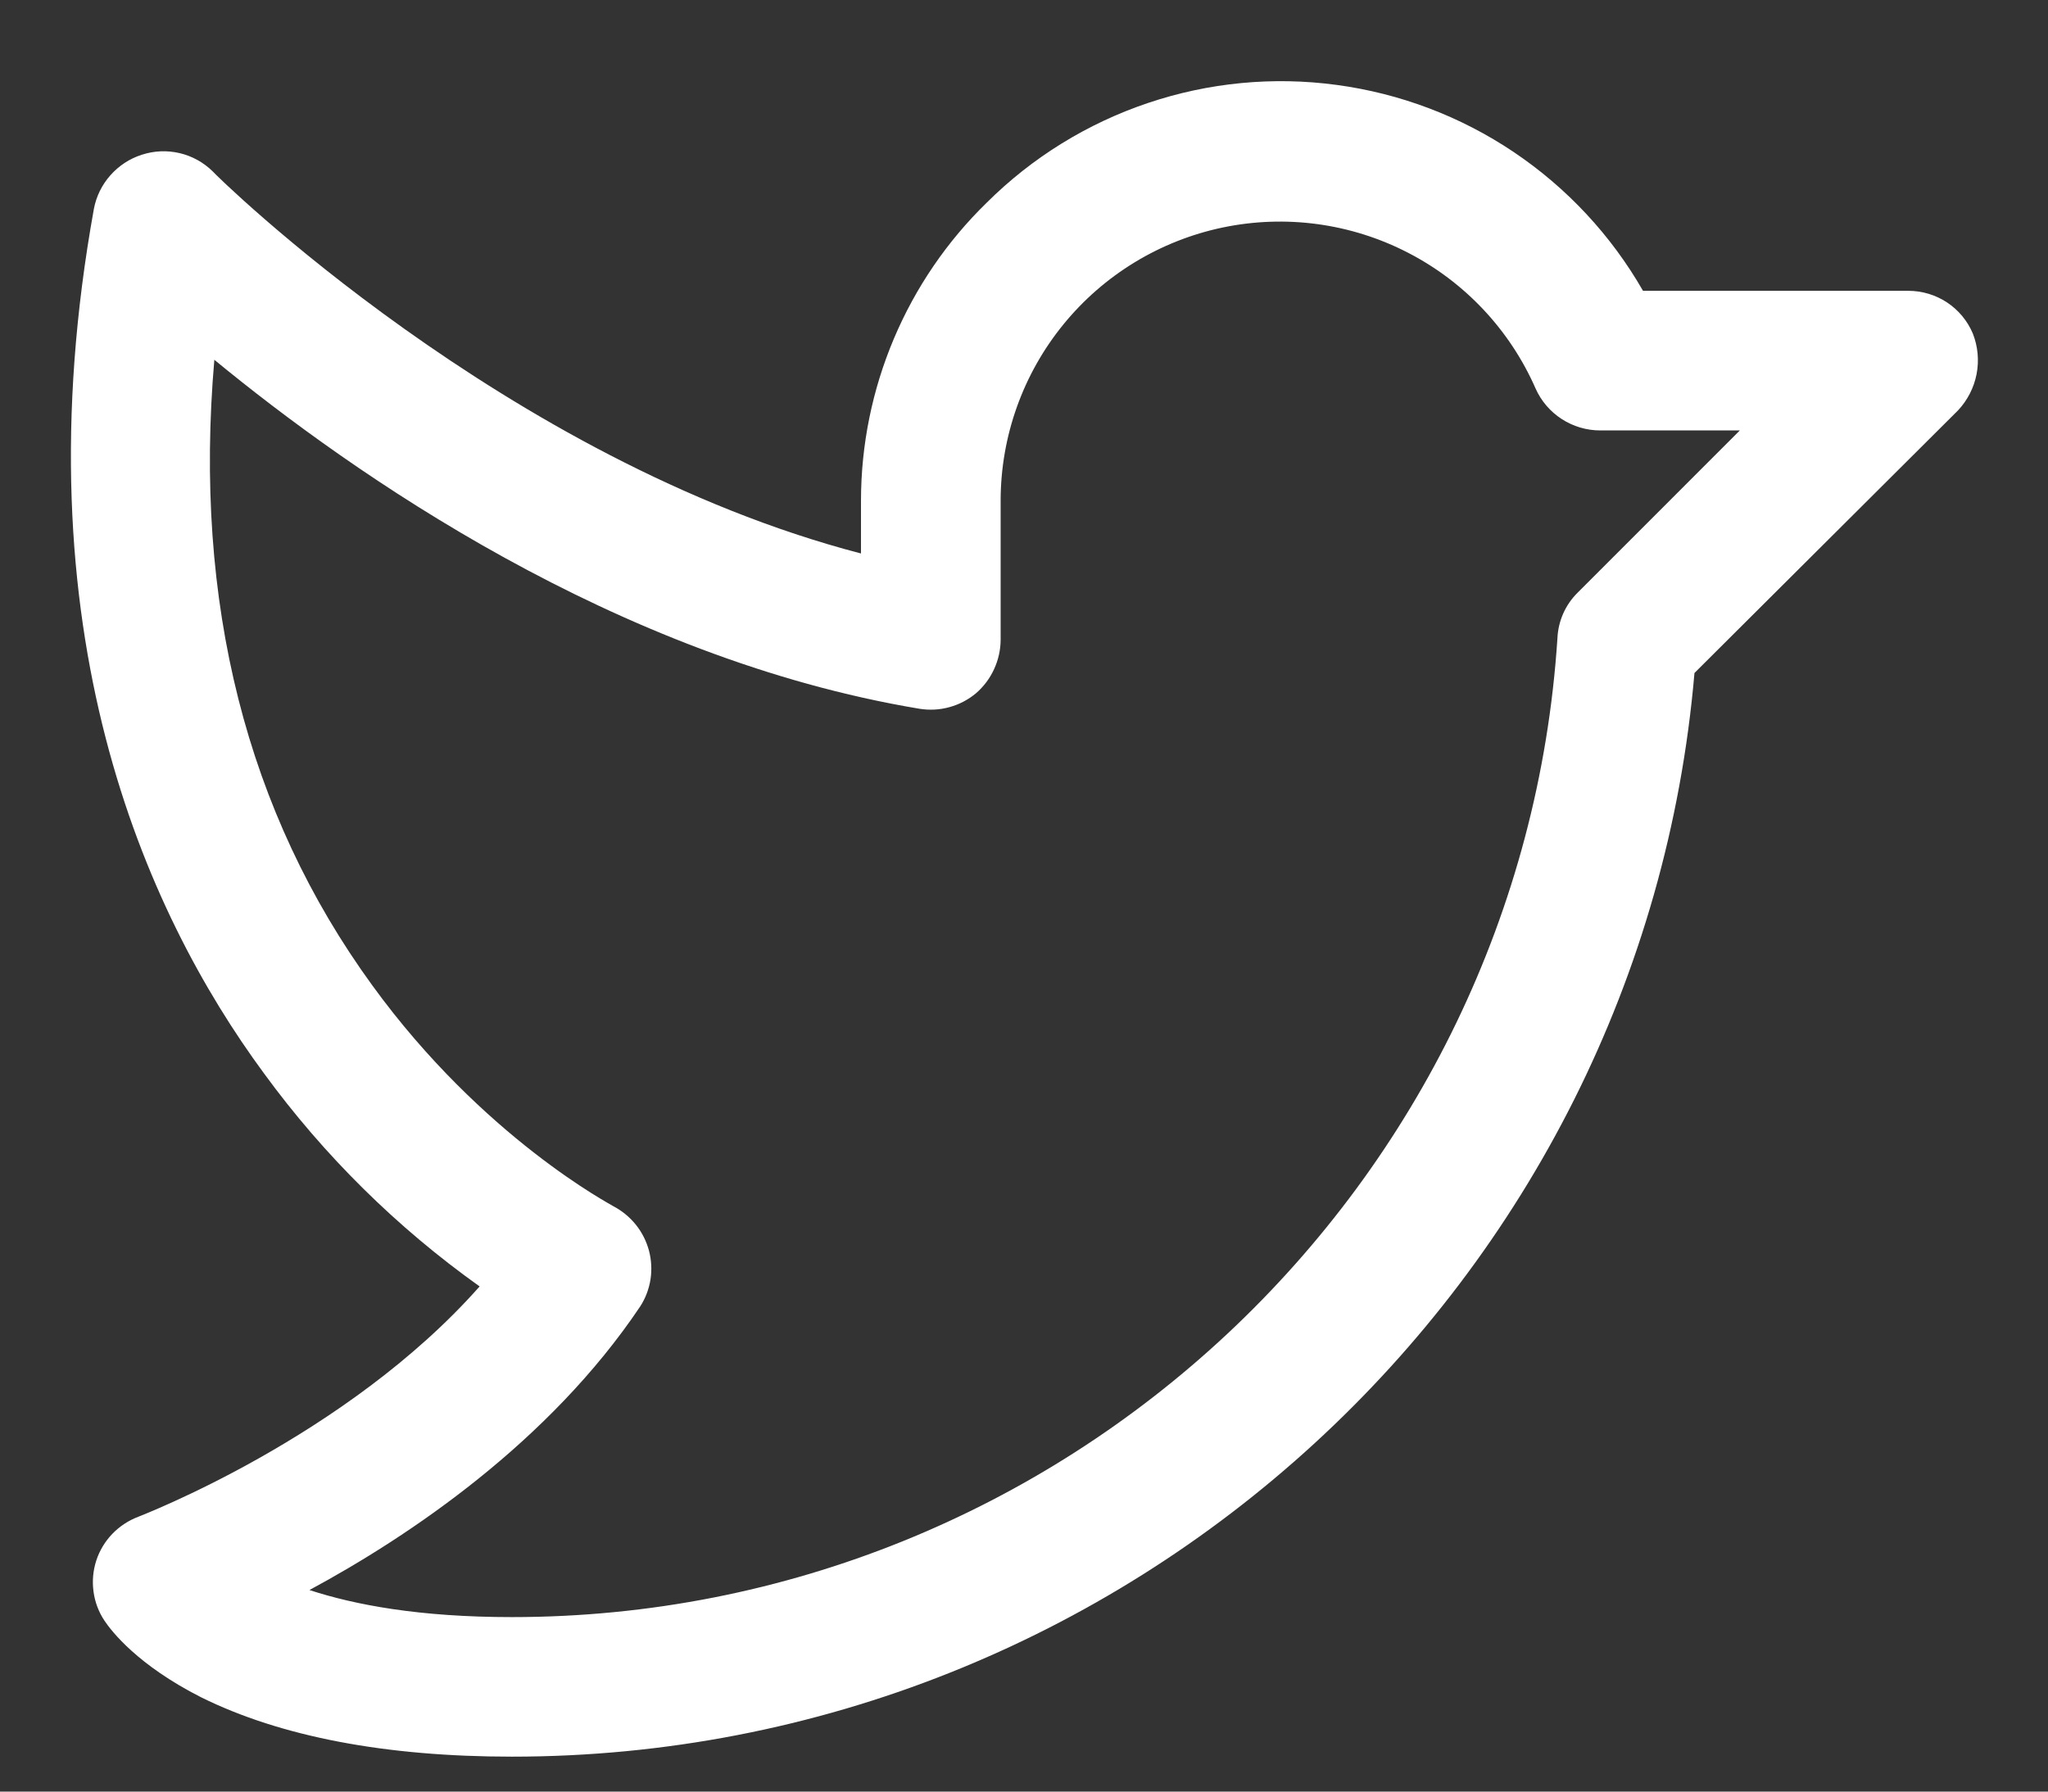 <svg width="32" height="28" viewBox="0 0 32 28" fill="none" xmlns="http://www.w3.org/2000/svg">
<rect x="0" y="0" width="32" height="28" fill="#333333" stroke="none"/>
<g clip-path="url(#clip0_1_40662)">
<path d="M30.826 5.214C30.743 5.015 30.602 4.846 30.423 4.727C30.243 4.608 30.032 4.545 29.817 4.545H25.672C25.174 3.677 24.484 2.936 23.653 2.377C22.823 1.819 21.876 1.46 20.884 1.327C19.893 1.193 18.884 1.29 17.936 1.61C16.988 1.929 16.126 2.462 15.417 3.168C14.796 3.773 14.303 4.496 13.966 5.295C13.629 6.093 13.454 6.951 13.453 7.818V8.65C7.903 7.204 3.363 2.732 3.322 2.677C3.179 2.537 3 2.438 2.806 2.393C2.611 2.347 2.407 2.356 2.217 2.418C2.028 2.478 1.858 2.589 1.726 2.738C1.594 2.886 1.504 3.068 1.467 3.264C0.281 9.836 2.258 14.241 4.126 16.777C5.063 18.06 6.2 19.183 7.494 20.105C5.408 22.464 2.19 23.691 2.163 23.704C2.009 23.762 1.87 23.853 1.756 23.971C1.642 24.089 1.556 24.232 1.505 24.387C1.454 24.544 1.439 24.709 1.461 24.872C1.482 25.034 1.54 25.19 1.631 25.327C1.74 25.491 2.149 26.023 3.144 26.527C4.385 27.141 6.022 27.454 7.999 27.454C17.613 27.454 25.658 20.05 26.476 10.518L30.594 6.414C30.742 6.256 30.843 6.059 30.884 5.847C30.925 5.635 30.905 5.415 30.826 5.214ZM24.649 9.264C24.459 9.452 24.347 9.705 24.335 9.973C23.776 18.55 16.603 25.273 7.999 25.273C6.553 25.273 5.544 25.082 4.835 24.85C6.403 24.005 8.585 22.532 10.003 20.418C10.086 20.29 10.14 20.146 10.164 19.996C10.187 19.846 10.179 19.692 10.14 19.545C10.1 19.397 10.03 19.258 9.934 19.139C9.837 19.019 9.717 18.921 9.581 18.85C9.567 18.836 7.549 17.786 5.817 15.4C3.853 12.7 3.022 9.414 3.349 5.623C5.503 7.395 9.622 10.286 14.367 11.077C14.524 11.102 14.684 11.094 14.837 11.051C14.99 11.009 15.132 10.934 15.253 10.832C15.372 10.728 15.468 10.6 15.533 10.457C15.599 10.313 15.634 10.158 15.635 10V7.818C15.637 6.817 15.983 5.847 16.615 5.071C17.247 4.295 18.127 3.76 19.107 3.555C20.087 3.351 21.107 3.489 21.997 3.948C22.887 4.406 23.592 5.156 23.994 6.073C24.081 6.268 24.223 6.433 24.402 6.549C24.581 6.665 24.79 6.727 25.003 6.727H27.185L24.649 9.264Z" fill="white"/>
</g>
<defs>
<clipPath id="clip0_1_40662">
<rect width="32" height="27.636" fill="white" transform="translate(0 0.182)"/>
</clipPath>
</defs>
</svg>
